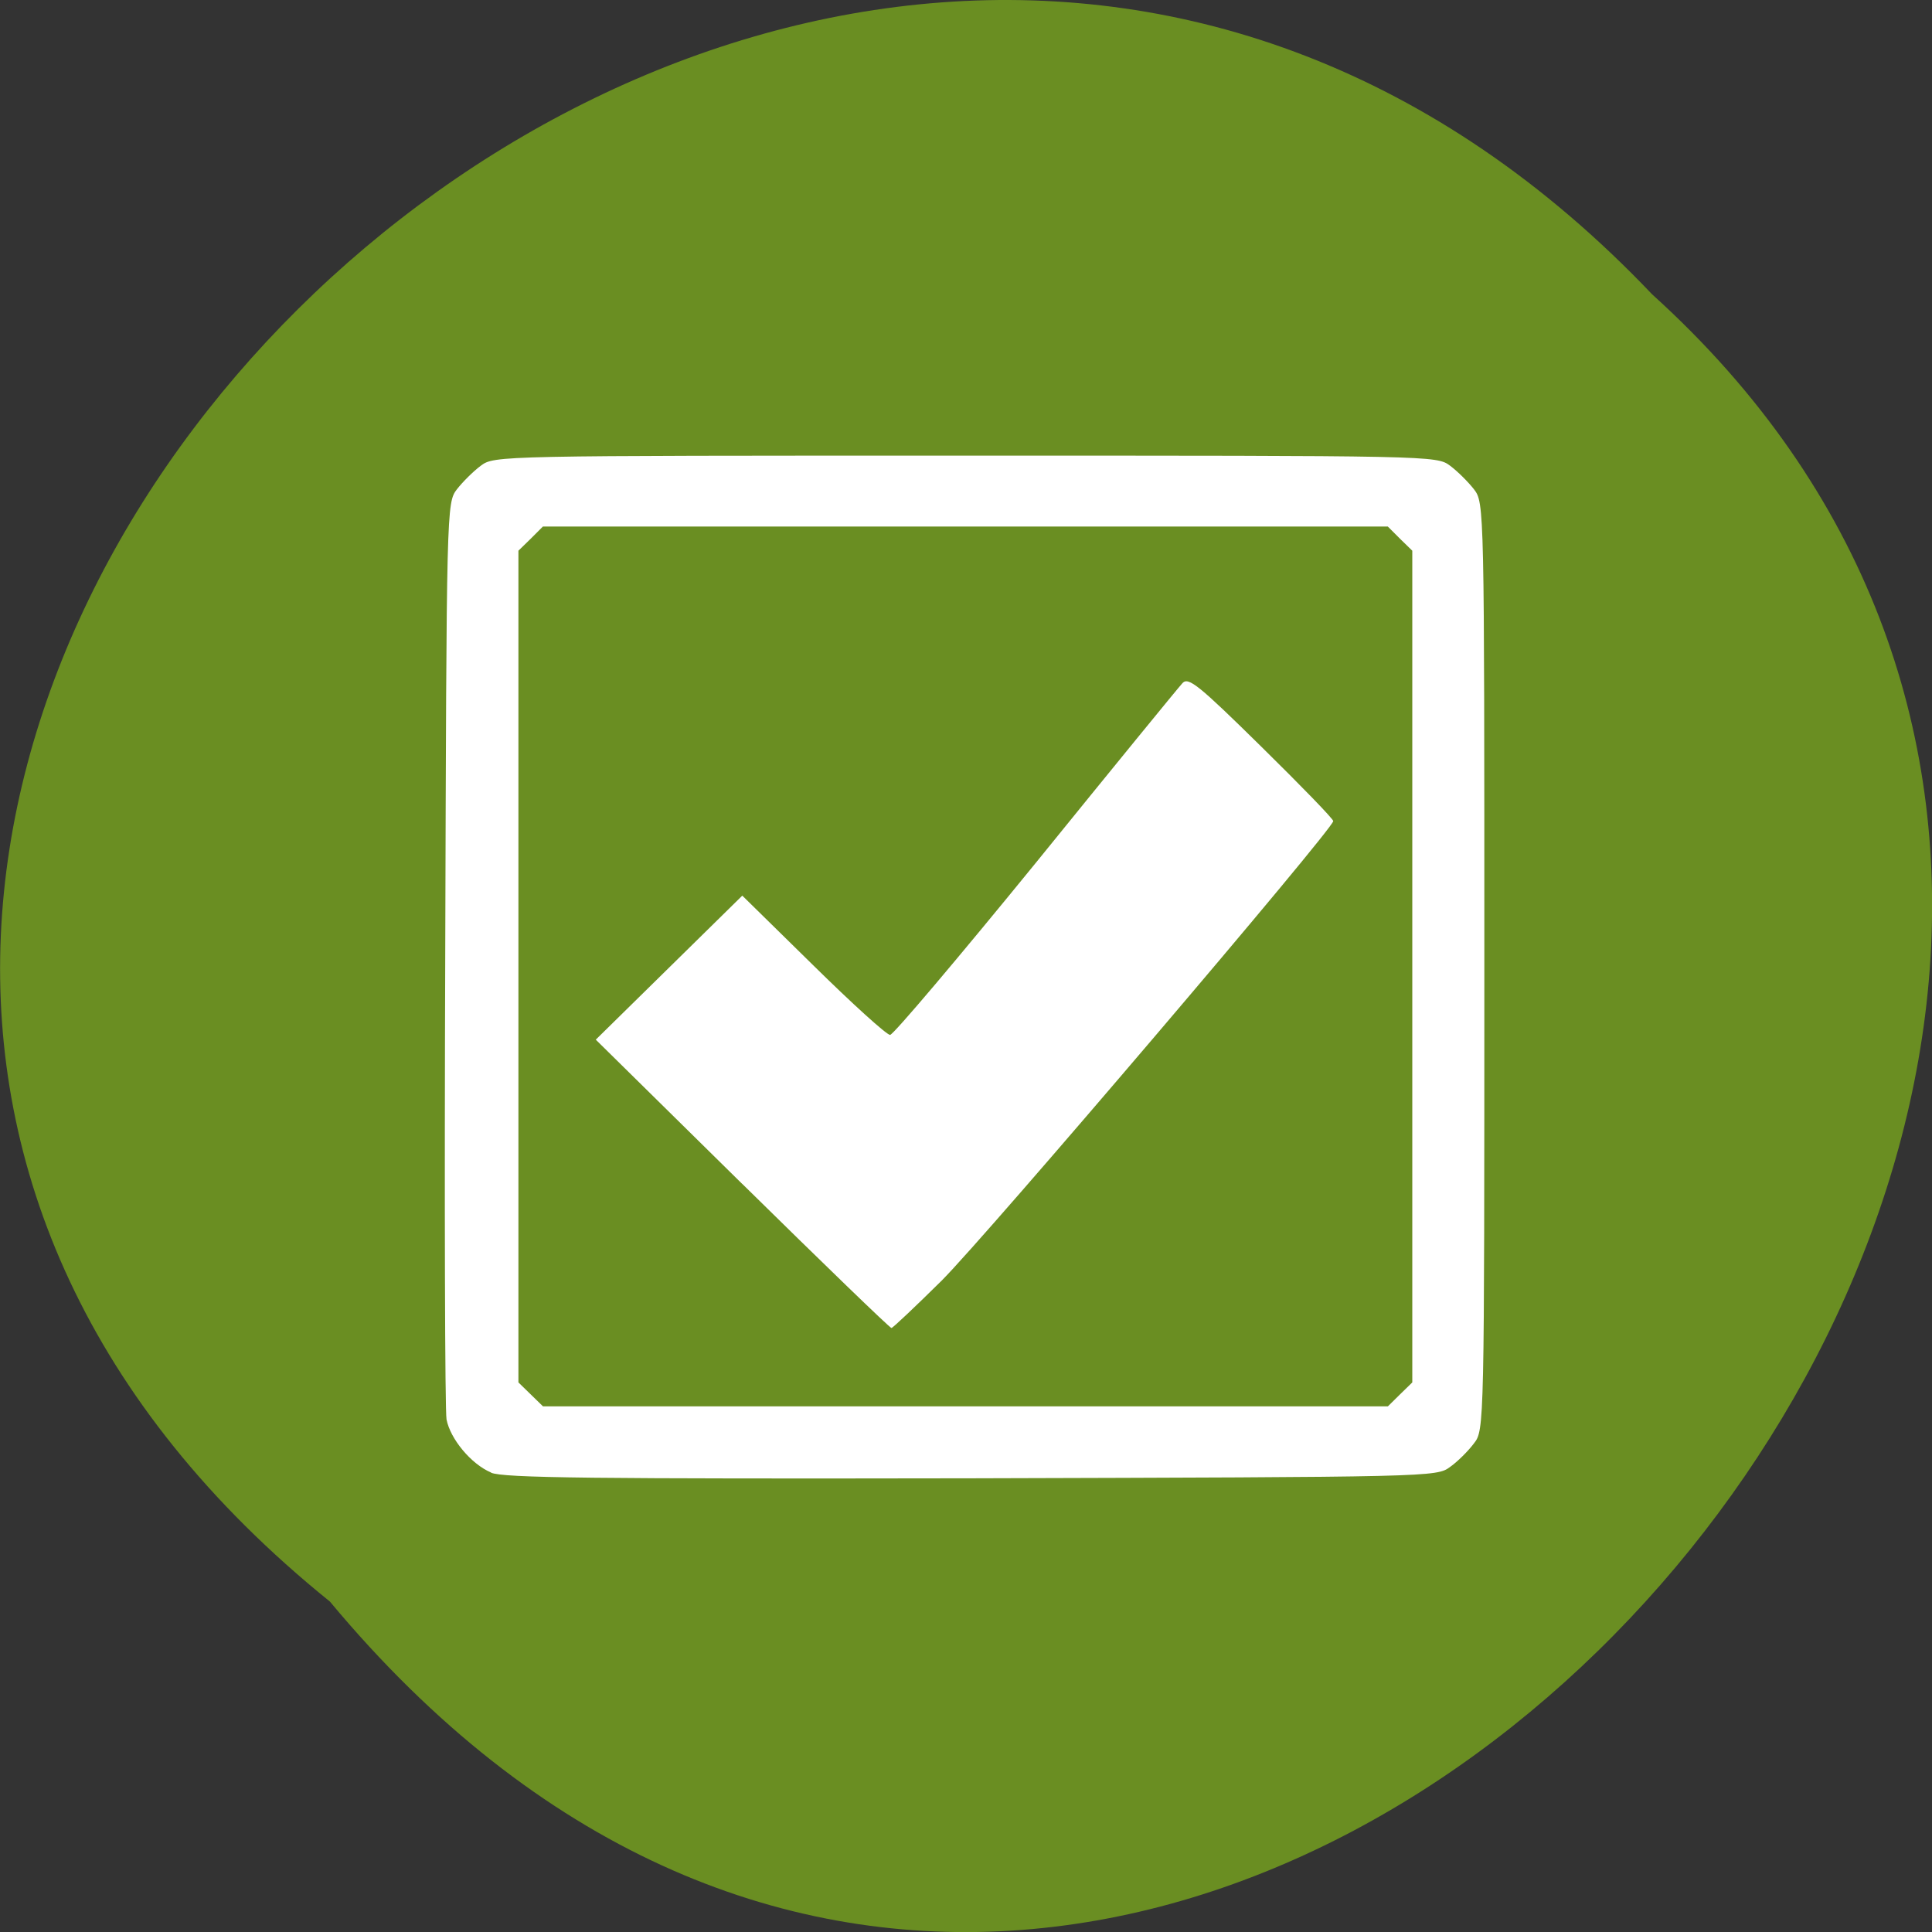 <svg xmlns="http://www.w3.org/2000/svg" viewBox="0 0 24 24"><rect x="0" y="0" width="24" height="24" fill="#333333" stroke="none"/><path d="m 4.098 19.895 c -12.18 -9.828 5.648 -27.574 16.426 -16.238 c 10.797 9.758 -6.06 28.691 -16.426 16.238" fill="#6a8e22"/><path d="m 6.102 18.293 c -0.25 -0.105 -0.508 -0.418 -0.555 -0.66 c -0.02 -0.105 -0.027 -2.715 -0.016 -5.789 c 0.016 -5.543 0.016 -5.598 0.145 -5.766 c 0.07 -0.09 0.203 -0.223 0.297 -0.293 c 0.168 -0.125 0.207 -0.125 6.02 -0.125 c 5.813 0 5.852 0 6.02 0.125 c 0.094 0.07 0.227 0.203 0.297 0.293 c 0.129 0.168 0.129 0.207 0.129 5.926 c 0 5.723 0 5.762 -0.129 5.926 c -0.07 0.094 -0.203 0.227 -0.297 0.293 c -0.168 0.125 -0.219 0.125 -5.949 0.141 c -4.711 0.008 -5.813 -0.004 -5.965 -0.07 m 11.293 -0.973 l 0.152 -0.148 v -10.332 l -0.152 -0.148 l -0.152 -0.152 h -10.496 l -0.152 0.152 l -0.152 0.148 v 10.332 l 0.305 0.297 h 10.496 m -8.02 -2.762 l -1.82 -1.793 l 1.82 -1.789 l 0.879 0.863 c 0.484 0.477 0.914 0.867 0.957 0.867 c 0.039 0 0.855 -0.965 1.813 -2.141 c 0.953 -1.176 1.773 -2.18 1.82 -2.23 c 0.074 -0.078 0.203 0.027 0.977 0.789 c 0.492 0.484 0.895 0.898 0.895 0.926 c 0 0.098 -4.301 5.145 -4.863 5.707 c -0.328 0.324 -0.609 0.59 -0.625 0.59 c -0.02 0 -0.852 -0.805 -1.852 -1.789" fill="#fff"/></svg>